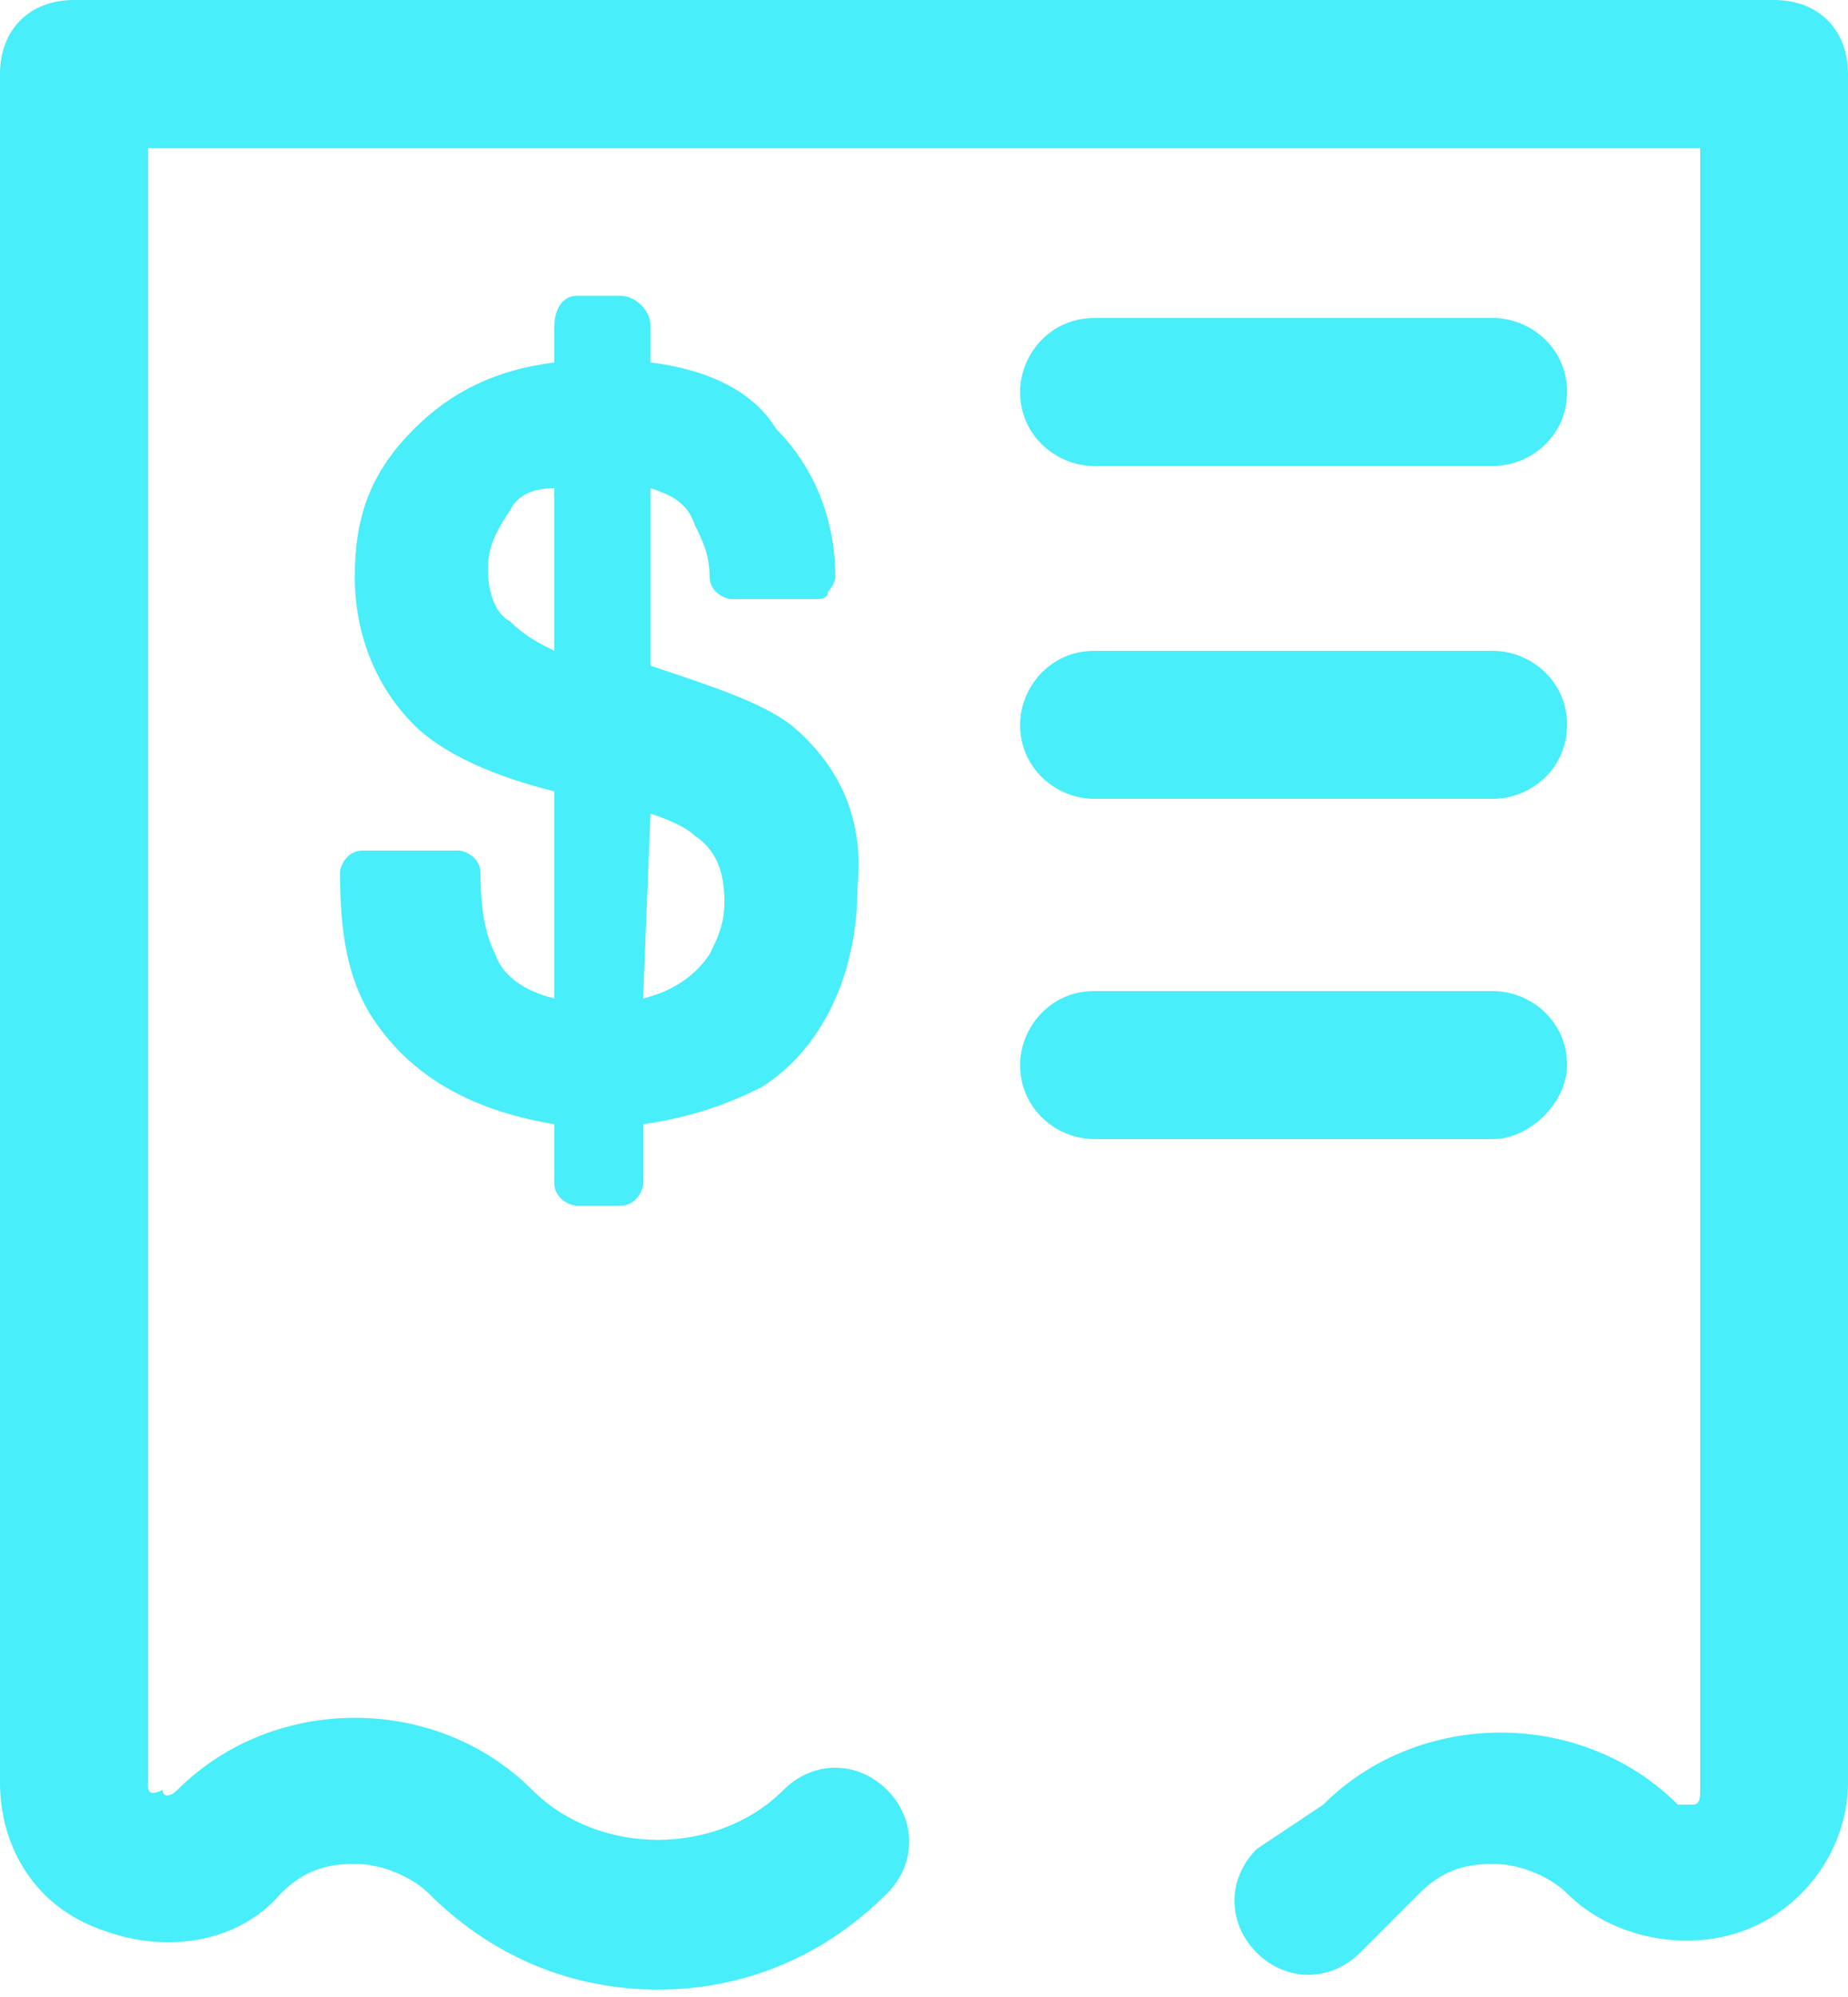 <svg width="25" height="27" viewBox="0 0 25 27" fill="none" xmlns="http://www.w3.org/2000/svg">
<g clip-path="url(#clip0)">
<path d="M20.2 6.3H14.8C14.3 6.3 13.8 5.9 13.8 5.3C13.8 4.8 14.2 4.3 14.8 4.3H20.2C20.7 4.3 21.2 4.7 21.2 5.3C21.2 5.9 20.7 6.3 20.2 6.3Z" fill="#48EEF9"/>
<path d="M20.2 10.8H14.8C14.3 10.8 13.8 10.4 13.8 9.8C13.8 9.3 14.2 8.8 14.8 8.8H20.2C20.7 8.8 21.2 9.2 21.2 9.8C21.2 10.4 20.7 10.8 20.2 10.8Z" fill="#48EEF9"/>
<path d="M20.2 15.4H14.8C14.3 15.4 13.8 15 13.8 14.4C13.8 13.9 14.2 13.4 14.8 13.4H20.2C20.7 13.4 21.2 13.8 21.2 14.4C21.2 14.9 20.7 15.4 20.2 15.4Z" fill="#48EEF9"/>
<path d="M10.7 9.8C10.3 9.5 9.7 9.3 8.8 9V6.6C9.1 6.7 9.3 6.8 9.4 7.1C9.5 7.3 9.6 7.5 9.6 7.8C9.6 8 9.8 8.1 9.9 8.1H11C11.1 8.1 11.2 8.1 11.2 8C11.3 7.9 11.3 7.8 11.3 7.8C11.3 7 11 6.3 10.5 5.8C10.2 5.3 9.6 5 8.8 4.9V4.4C8.8 4.2 8.6 4 8.4 4H7.8C7.6 4 7.5 4.2 7.5 4.4V4.9C6.7 5 6.1 5.3 5.6 5.8C5 6.4 4.8 7 4.8 7.8C4.8 8.6 5.1 9.3 5.6 9.8C6 10.2 6.7 10.5 7.5 10.7V13.5C7.1 13.4 6.8 13.2 6.7 12.9C6.6 12.7 6.5 12.4 6.5 11.8C6.5 11.6 6.3 11.5 6.2 11.5H4.9C4.7 11.5 4.6 11.7 4.6 11.8C4.6 12.6 4.7 13.2 5 13.7C5.5 14.5 6.3 15 7.5 15.2V16C7.5 16.2 7.7 16.3 7.8 16.3H8.4C8.6 16.3 8.7 16.1 8.7 16V15.2C9.4 15.1 9.9 14.9 10.3 14.7C11.1 14.2 11.6 13.2 11.6 12C11.7 11 11.3 10.3 10.7 9.8ZM6.6 7.7C6.6 7.4 6.7 7.2 6.9 6.9C7 6.7 7.2 6.6 7.5 6.6V8.8C7.3 8.7 7.1 8.6 6.9 8.4C6.7 8.3 6.6 8 6.6 7.7ZM8.8 11C9.1 11.1 9.3 11.2 9.4 11.3C9.7 11.5 9.8 11.8 9.8 12.2C9.8 12.5 9.7 12.7 9.6 12.9C9.4 13.2 9.1 13.4 8.7 13.5L8.8 11Z" fill="#48EEF9"/>
<path d="M24 0H1C0.4 0 0 0.4 0 1V24.1C0 25 0.5 25.8 1.4 26.1C2.2 26.4 3.2 26.3 3.8 25.6C4.1 25.3 4.4 25.2 4.8 25.2C5.2 25.2 5.6 25.4 5.8 25.6C6.7 26.5 7.8 26.9 8.9 26.9C10 26.9 11.1 26.5 12 25.6C12.4 25.2 12.4 24.6 12 24.2C11.6 23.8 11 23.8 10.6 24.2C9.7 25.1 8.1 25.1 7.2 24.2C5.9 22.9 3.7 22.9 2.4 24.2C2.3 24.3 2.2 24.3 2.2 24.2C2 24.3 2 24.2 2 24.1V13H1.9V13.8H2V2H23V7.8V9.8V24.2C23 24.3 23 24.4 22.9 24.4C22.8 24.4 22.7 24.4 22.7 24.4C21.4 23.1 19.2 23.1 17.9 24.4L17 25C16.6 25.4 16.6 26 17 26.4C17.4 26.8 18 26.8 18.4 26.4L19.2 25.6C19.5 25.3 19.8 25.2 20.2 25.2C20.6 25.2 21 25.4 21.2 25.6C21.8 26.2 22.8 26.4 23.6 26.1C24.4 25.8 25 25 25 24.1V1C25 0.4 24.6 0 24 0Z" fill="#48EEF9"/>
</g>
<defs>
<clipPath id="clip0">
<rect width="25" height="26.9" fill="white"/>
</clipPath>
</defs>
</svg>
